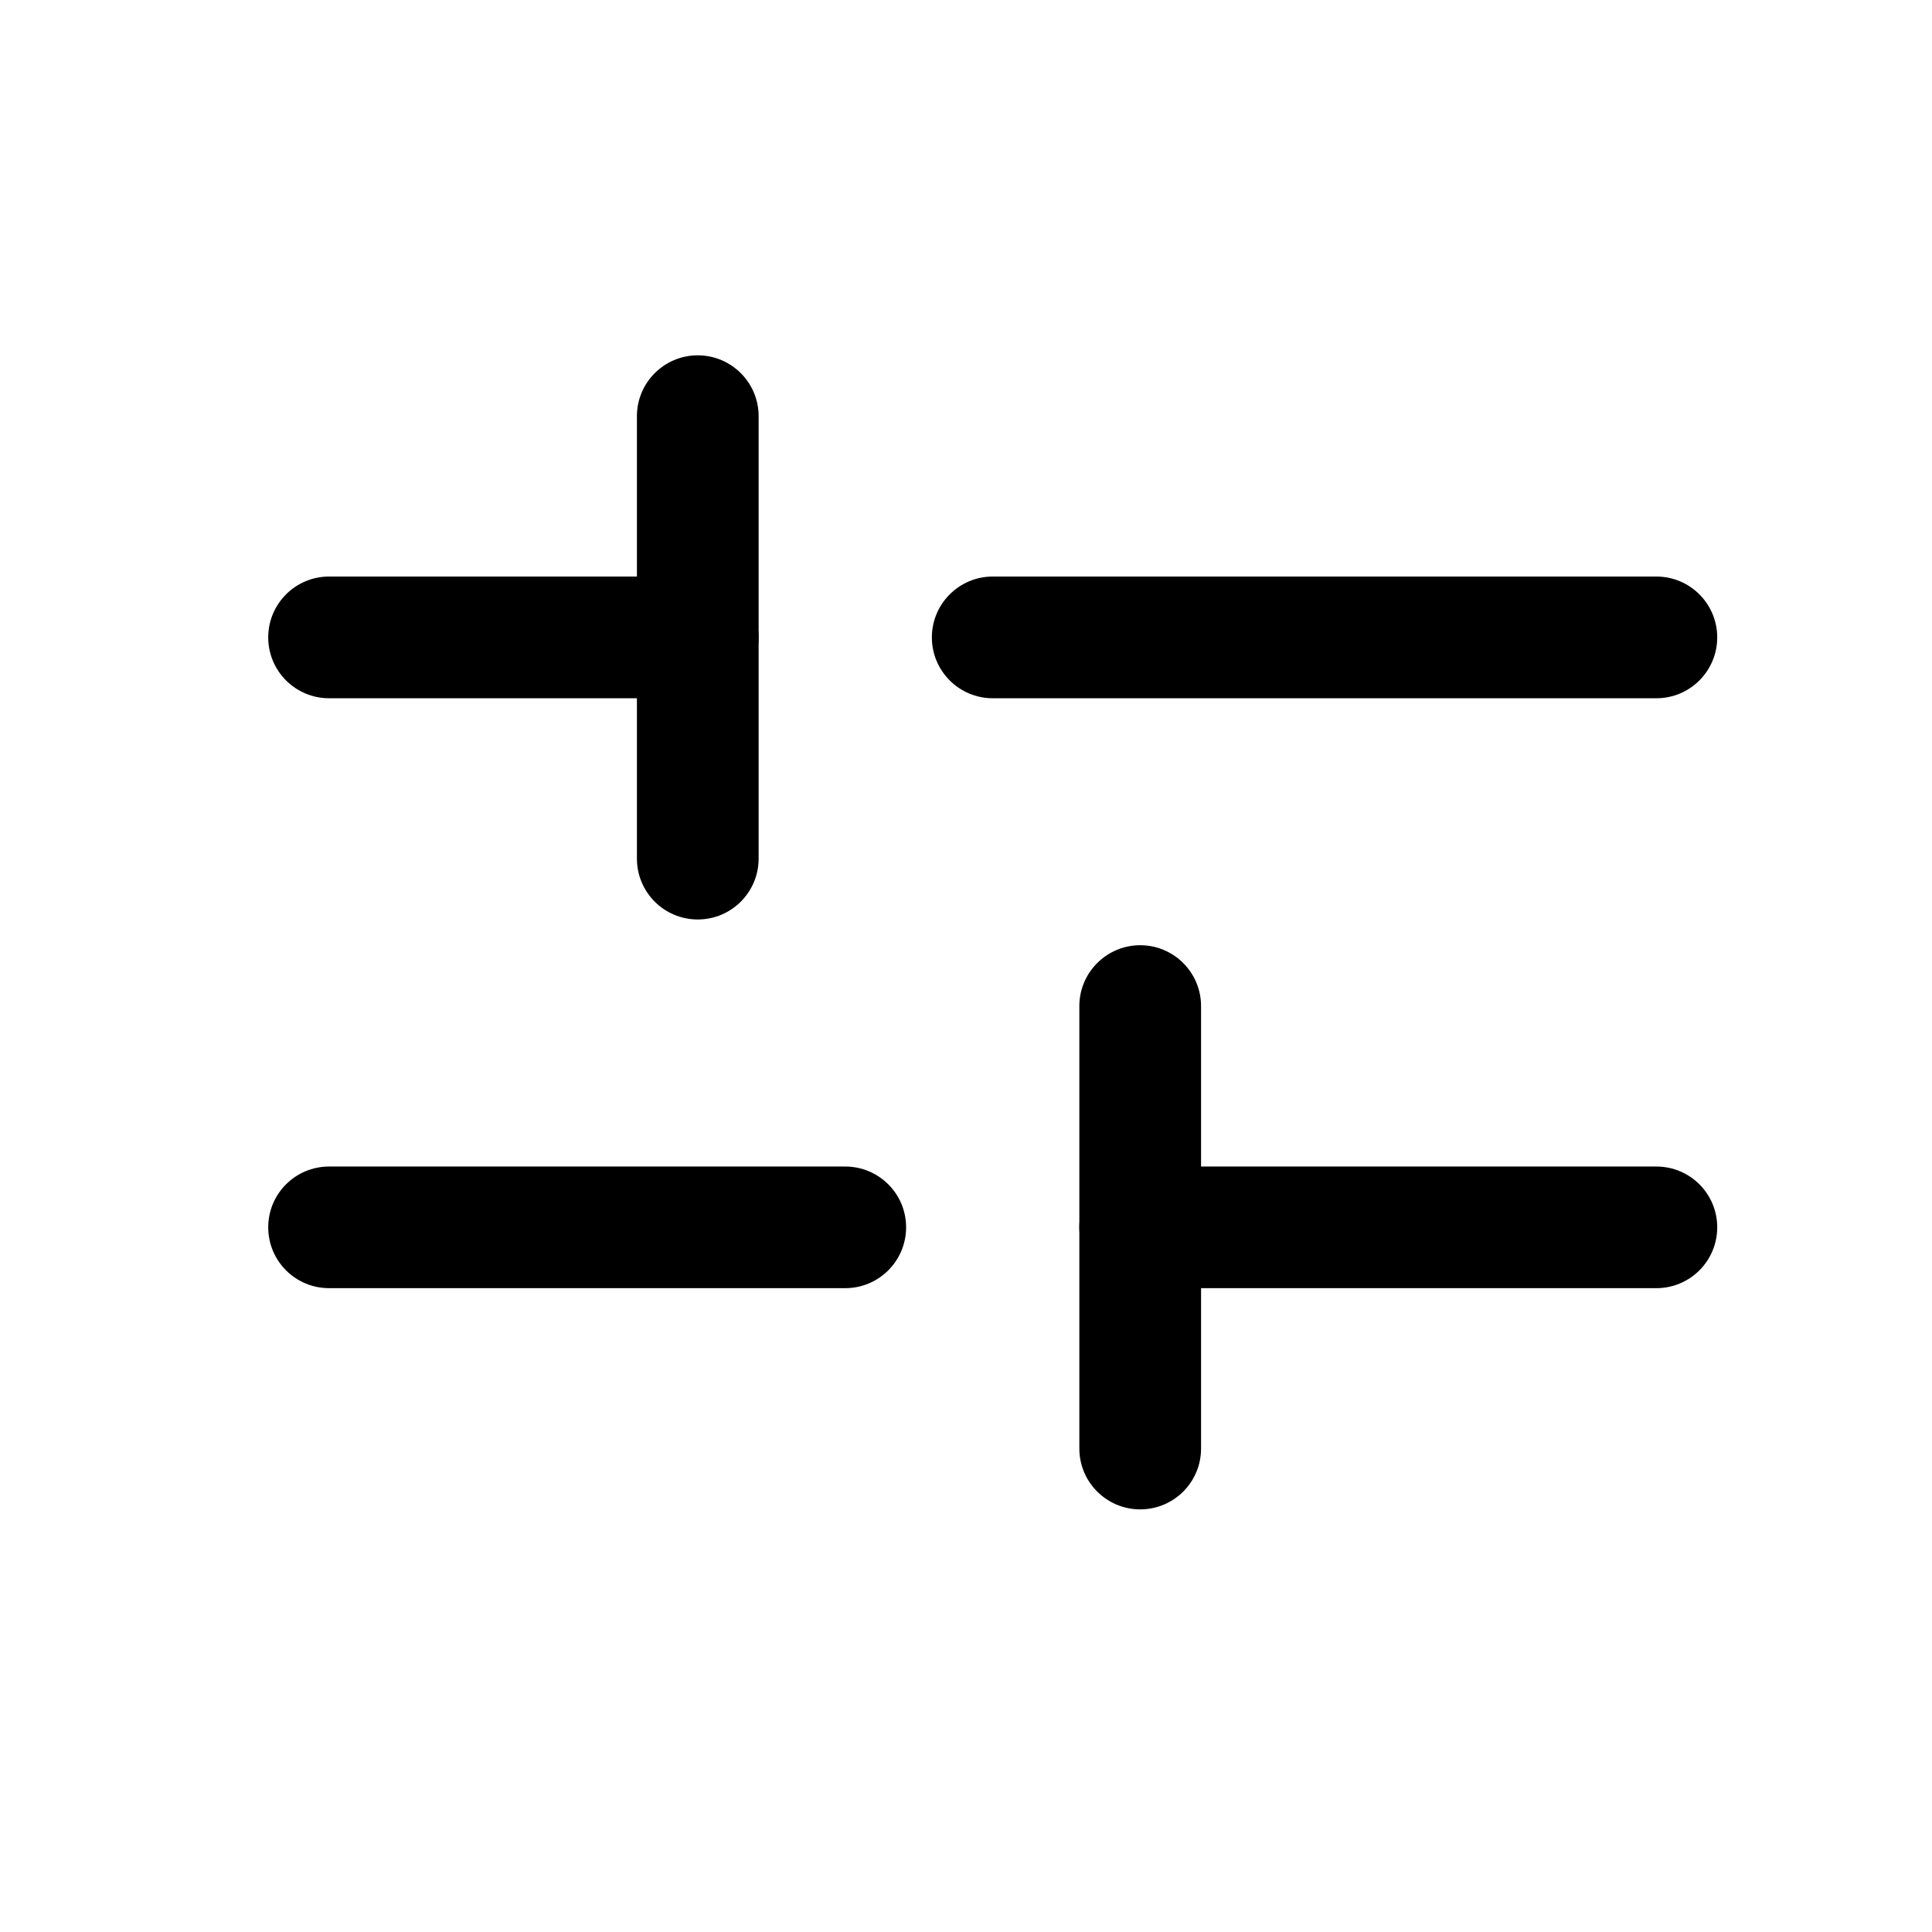 <svg viewBox="0 0 24 24" xmlns="http://www.w3.org/2000/svg">
<path fill-rule="evenodd" clip-rule="evenodd" d="M13.408 15.246C13.408 14.829 13.747 14.491 14.164 14.491H20.576C20.994 14.491 21.332 14.829 21.332 15.246C21.332 15.664 20.994 16.002 20.576 16.002H14.164C13.747 16.002 13.408 15.664 13.408 15.246Z"/>
<path fill-rule="evenodd" clip-rule="evenodd" d="M3.332 15.246C3.332 14.829 3.67 14.491 4.088 14.491H10.5C10.917 14.491 11.256 14.829 11.256 15.246C11.256 15.664 10.917 16.002 10.5 16.002H4.088C3.67 16.002 3.332 15.664 3.332 15.246Z"/>
<path fill-rule="evenodd" clip-rule="evenodd" d="M11.576 7.918C11.576 7.501 11.915 7.162 12.332 7.162L20.576 7.162C20.994 7.162 21.332 7.501 21.332 7.918C21.332 8.335 20.994 8.674 20.576 8.674L12.332 8.674C11.915 8.674 11.576 8.335 11.576 7.918Z"/>
<path fill-rule="evenodd" clip-rule="evenodd" d="M3.332 7.918C3.332 7.501 3.67 7.162 4.088 7.162H8.668C9.085 7.162 9.424 7.501 9.424 7.918C9.424 8.335 9.085 8.674 8.668 8.674H4.088C3.67 8.674 3.332 8.335 3.332 7.918Z"/>
<path fill-rule="evenodd" clip-rule="evenodd" d="M14.164 18.75C13.747 18.75 13.408 18.412 13.408 17.994V12.498C13.408 12.081 13.747 11.742 14.164 11.742C14.582 11.742 14.92 12.081 14.92 12.498V17.994C14.92 18.412 14.582 18.75 14.164 18.75Z"/>
<path fill-rule="evenodd" clip-rule="evenodd" d="M8.668 11.422C8.25 11.422 7.912 11.084 7.912 10.666L7.912 5.17C7.912 4.753 8.25 4.414 8.668 4.414C9.085 4.414 9.424 4.753 9.424 5.17V10.666C9.424 11.084 9.085 11.422 8.668 11.422Z"/>
</svg>
